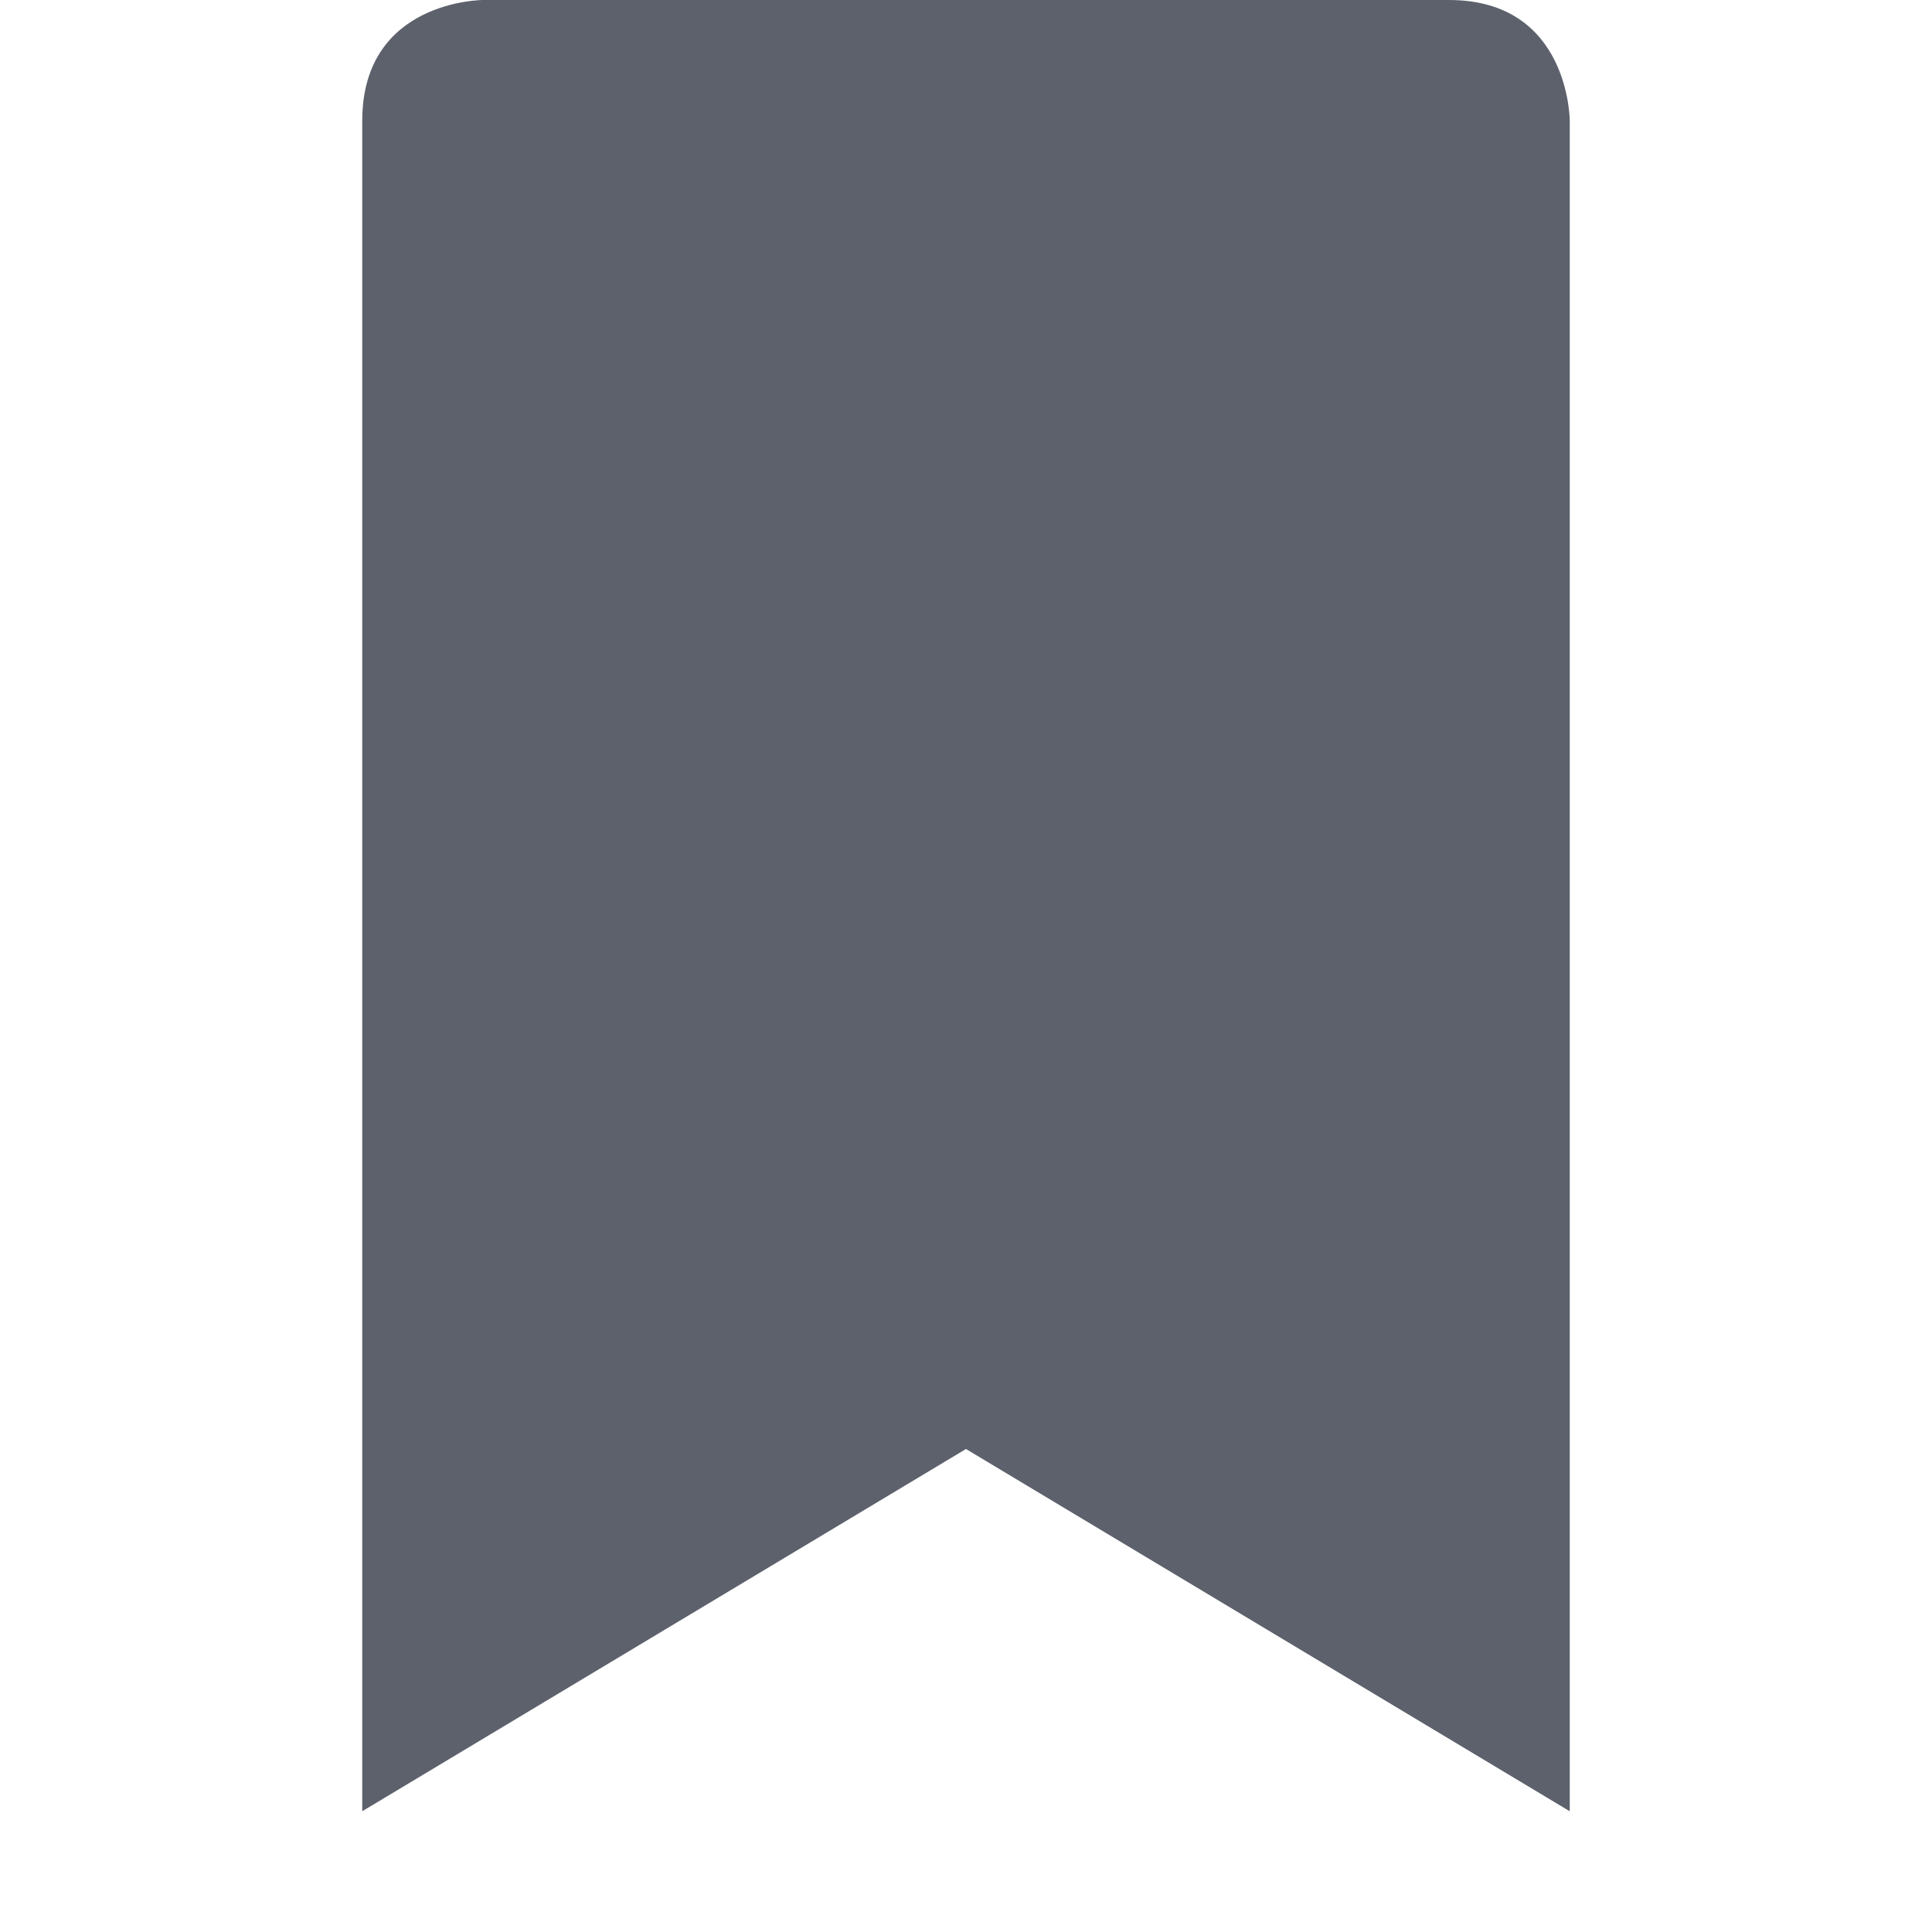 <?xml version="1.0" encoding="UTF-8" standalone="no"?>
<!--Created with Inkscape (http://www.inkscape.org/)-->
<svg id="svg7384" xmlns:rdf="http://www.w3.org/1999/02/22-rdf-syntax-ns#" style="enable-background:new" xmlns="http://www.w3.org/2000/svg" height="16" width="16" version="1.1" xmlns:cc="http://creativecommons.org/ns#" xmlns:dc="http://purl.org/dc/elements/1.1/">
 <g id="layer1" transform="translate(-504 -182)">
  <path id="path5078-2" opacity="1" fill="#5c616c" d="m508 182s-1 0-1 1v14l5-3 5 3v-14s0-1-1-1z"/>
 </g>
</svg>

